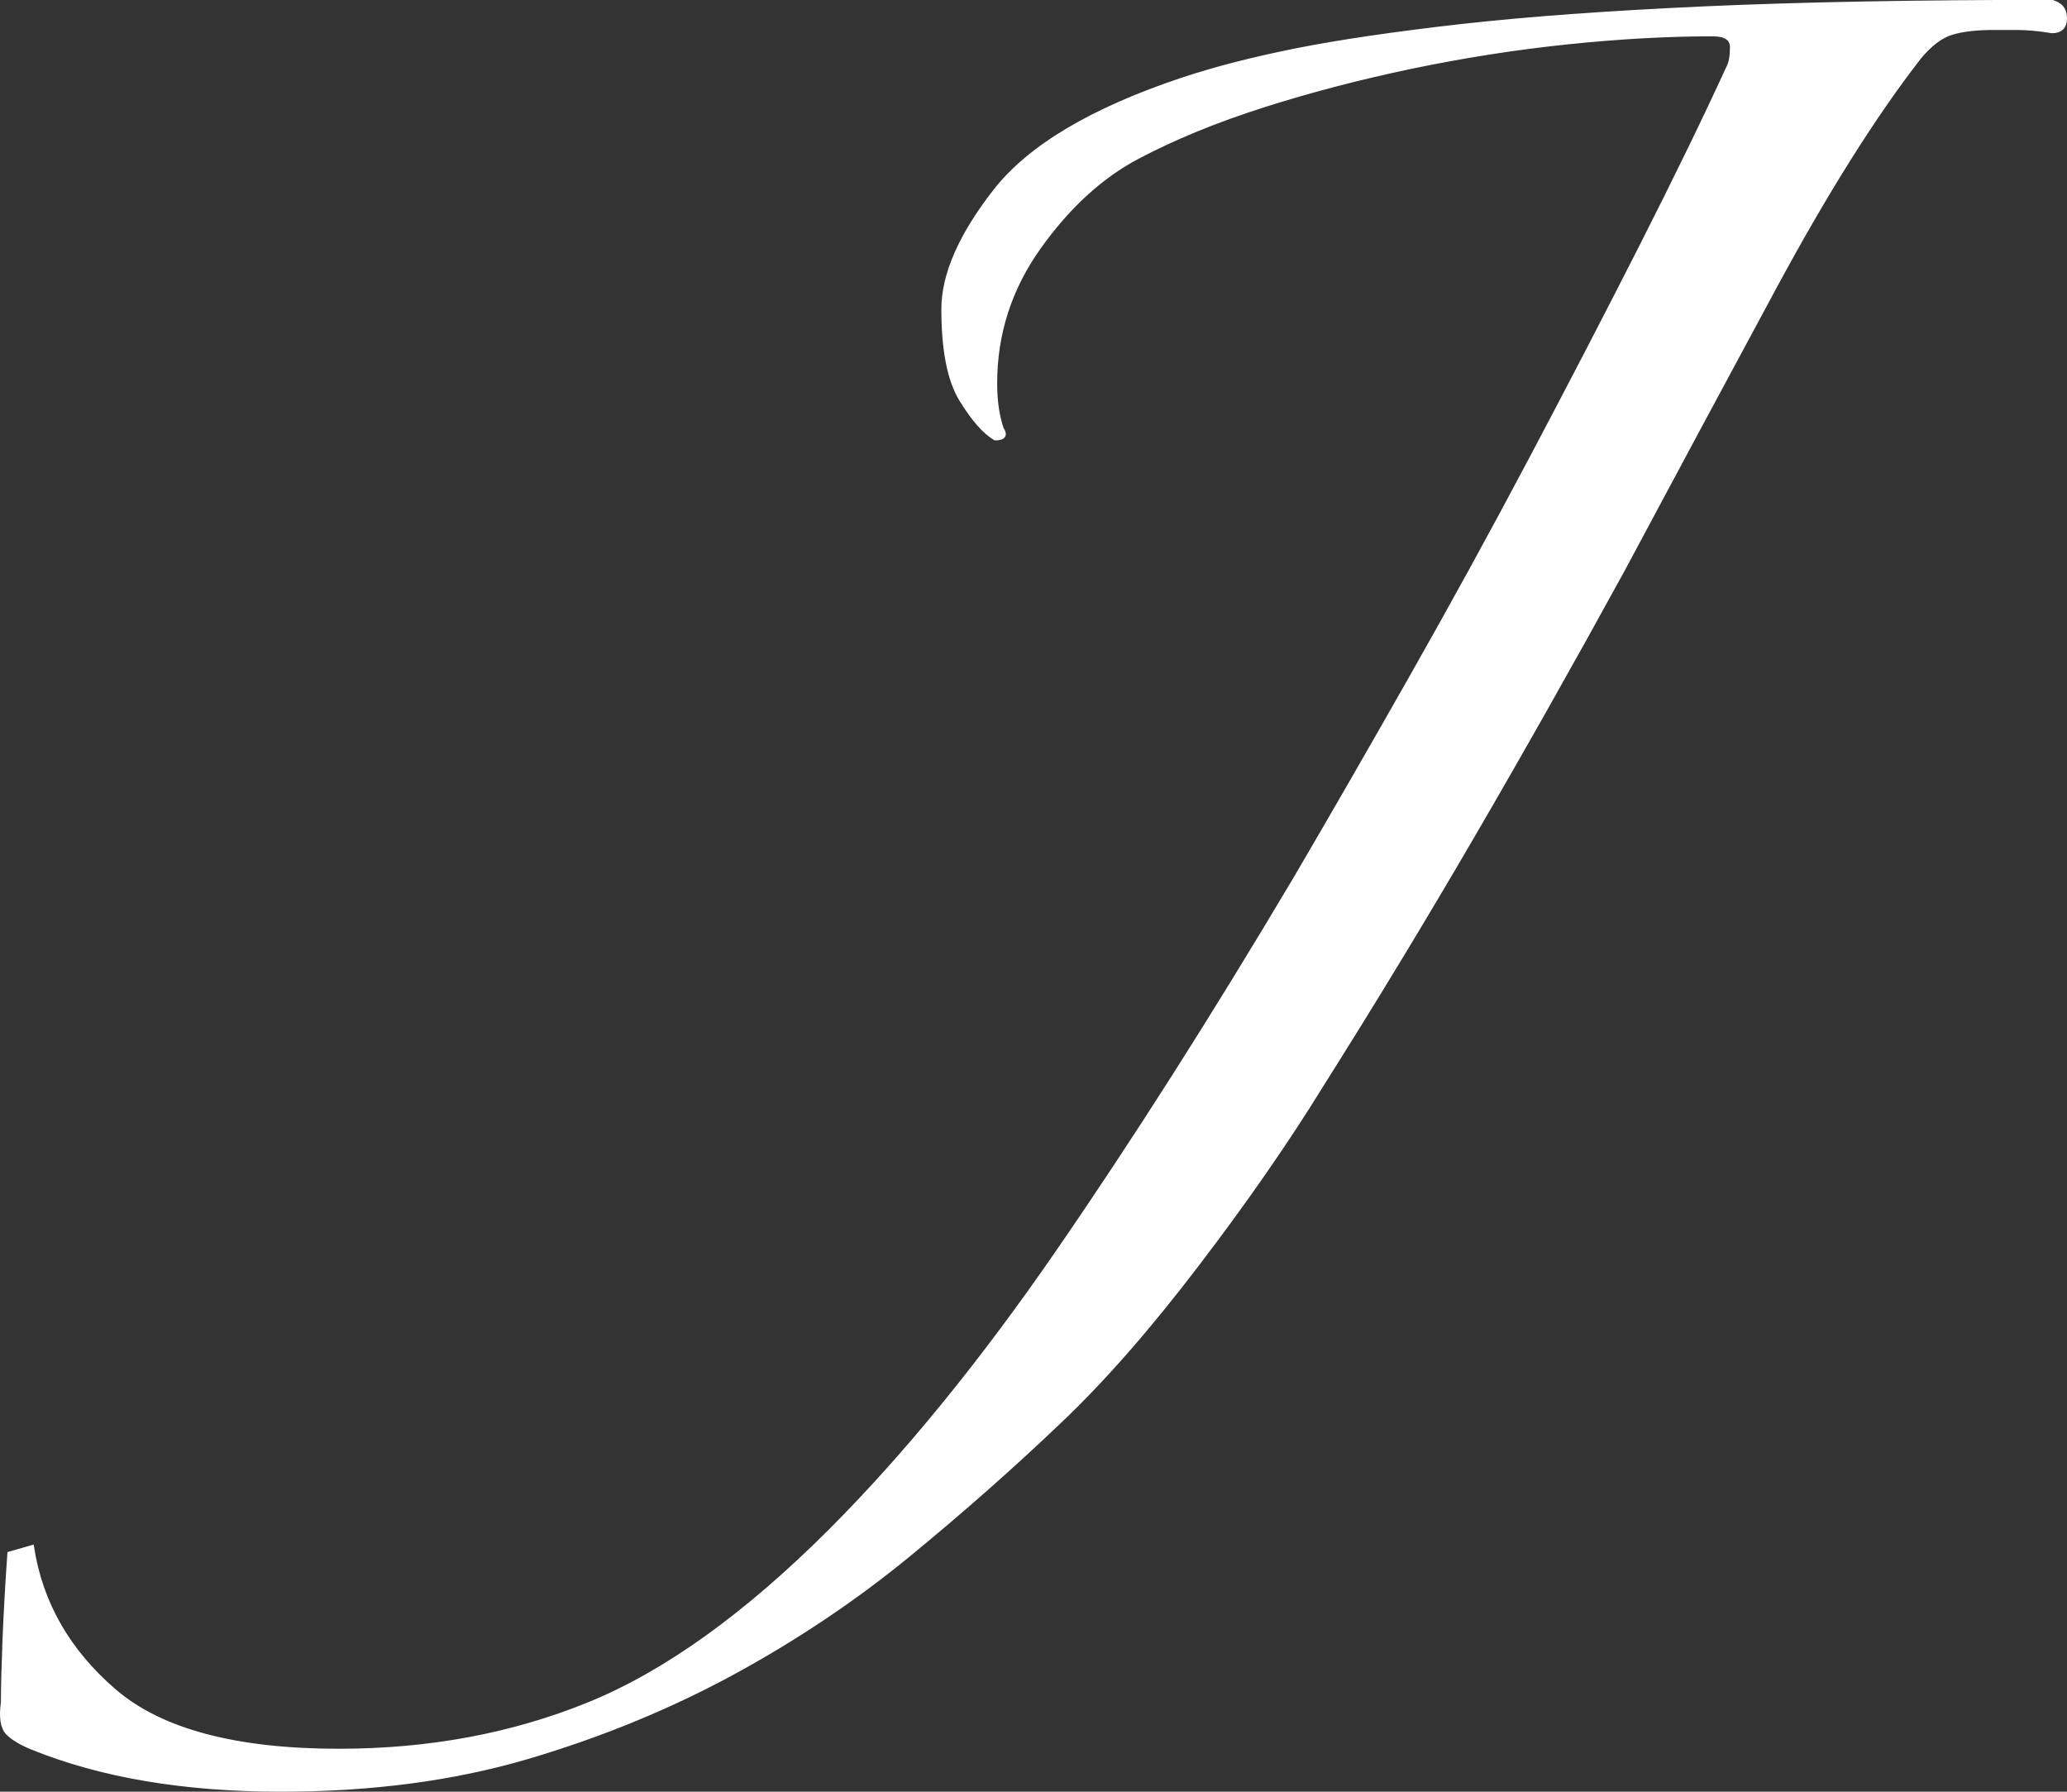 <?xml version="1.0" encoding="UTF-8"?><svg id="Layer_2" xmlns="http://www.w3.org/2000/svg" viewBox="0 0 503.65 436.49"><rect x="0" y="0" width="503.65" height="436.49" fill="#333333" stroke="none"/><g id="Layer_1-2"><path d="M500,.5c2.09,.53,3.15,1.85,3.15,3.94s-1.06,3.15-3.15,3.15c-3.15-.52-6.04-.79-8.66-.79h-5.51c-4.21,0-7.62,.39-10.24,1.18-2.63,.79-5.25,2.76-7.88,5.91-11.03,14.17-22.84,32.95-35.44,56.31-12.6,23.37-24.94,46.34-37.01,68.91-12.08,22.05-24.15,43.45-36.22,64.18-12.08,20.75-24.41,41.08-37.01,61.03-8.4,13.66-18.51,28.23-30.32,43.71-11.81,15.49-22.97,28.23-33.47,38.19-11.55,11.03-23.9,21.92-37.01,32.68-13.13,10.75-27.44,20.34-42.92,28.74-15.49,8.39-32.17,15.22-50.01,20.47-17.85,5.24-37.8,7.88-59.85,7.88-23.62,0-43.83-3.42-60.64-10.24-2.62-1.06-4.59-2.24-5.91-3.54-1.3-1.32-1.7-3.81-1.18-7.48,0-3.68,.14-8.8,.39-15.36,.27-6.57,.66-13.52,1.18-20.87l5.51-1.58c2.1,13.65,8.8,25.32,20.08,35.04,11.3,9.71,29.53,14.57,54.73,14.57,22.05,0,42.39-3.81,61.03-11.42,18.63-7.62,38.19-21.66,58.67-42.13,18.37-18.38,36.88-41.07,55.52-68.12,18.63-27.03,37.92-57.35,57.88-90.96,8.92-15.22,18.37-31.62,28.35-49.22,9.97-17.58,19.69-35.3,29.14-53.16,9.45-17.84,18.37-35.04,26.77-51.58,8.39-16.54,15.48-31.11,21.26-43.71,.52-1.05,.79-2.62,.79-4.73s-1.58-3.15-4.73-3.15c-11.02,0-22.84,.66-35.44,1.97-12.6,1.32-25.2,3.29-37.8,5.91-12.6,2.63-24.68,5.78-36.22,9.45-11.55,3.68-21.79,7.88-30.71,12.6-8.93,4.73-16.93,12.08-24.02,22.05-7.09,9.98-10.63,21-10.63,33.07,0,4.21,.52,7.88,1.58,11.03,1.05,1.57,.52,2.36-1.58,2.36-2.63-1.58-5.39-4.73-8.27-9.45-2.89-4.72-4.33-12.07-4.33-22.05,0-8.39,4.2-17.98,12.6-28.74,8.39-10.75,23.62-19.81,45.68-27.17,7.88-2.62,17.05-4.98,27.56-7.09,10.5-2.09,23.88-4.06,40.16-5.91,16.27-1.83,36.09-3.27,59.46-4.33,23.35-1.05,51.58-1.58,84.66-1.58Z" fill="#fff" stroke="#fff"/></g></svg>